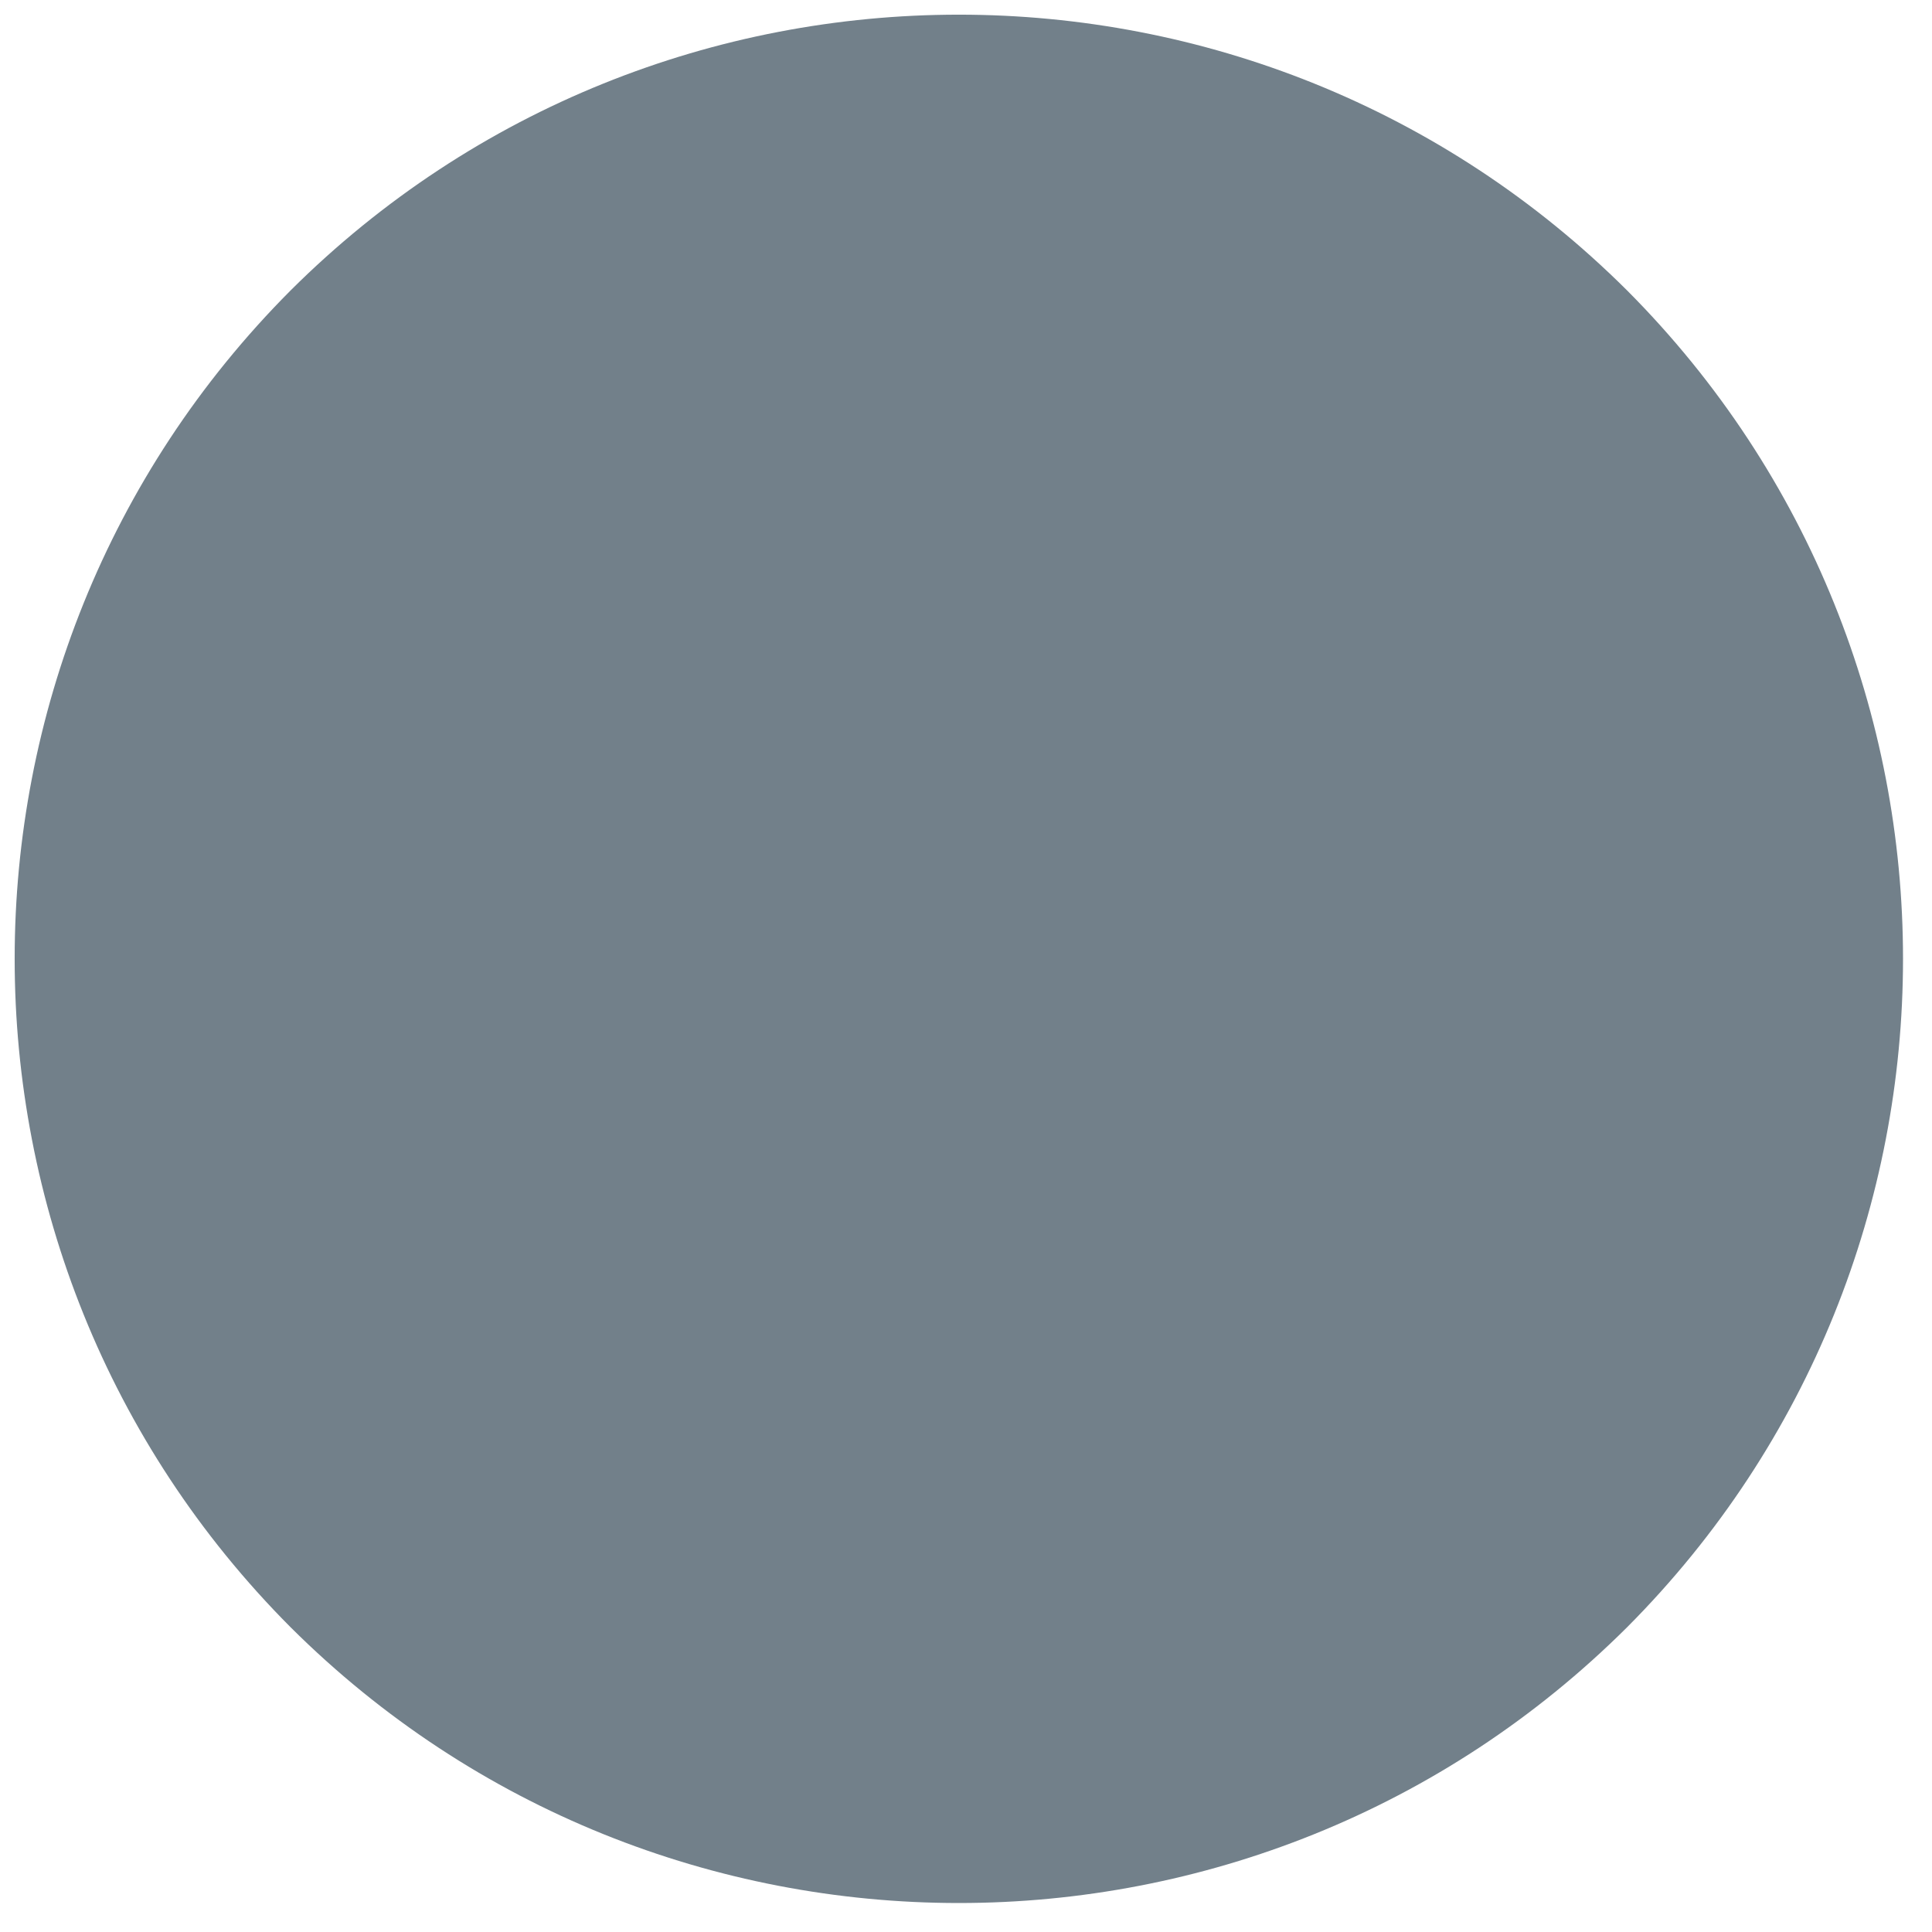 <?xml version="1.0" encoding="UTF-8" standalone="no"?><svg xmlns="http://www.w3.org/2000/svg" xmlns:xlink="http://www.w3.org/1999/xlink" clip-rule="evenodd" stroke-miterlimit="4.00" viewBox="0 0 135 135"><desc>SVG generated by Keynote</desc><defs></defs><g transform="matrix(1.00, 0.00, -0.00, -1.00, 0.0, 135.0)"><path d="M 113.7 114.7 C 139.4 88.9 139.4 47.1 113.7 21.3 C 87.9 -4.4 46.1 -4.4 20.3 21.3 C -5.4 47.1 -5.4 88.9 20.3 114.7 C 46.1 140.4 87.9 140.4 113.7 114.7 " fill="#72808A"></path><g><clipPath id="clip-200"><path d="M -2.4 2.0 L 136.4 2.0 L 136.4 134.0 L -2.4 134.0 Z M -2.4 2.0 "></path></clipPath><g clip-path="url(#clip-200)"></g></g></g></svg>